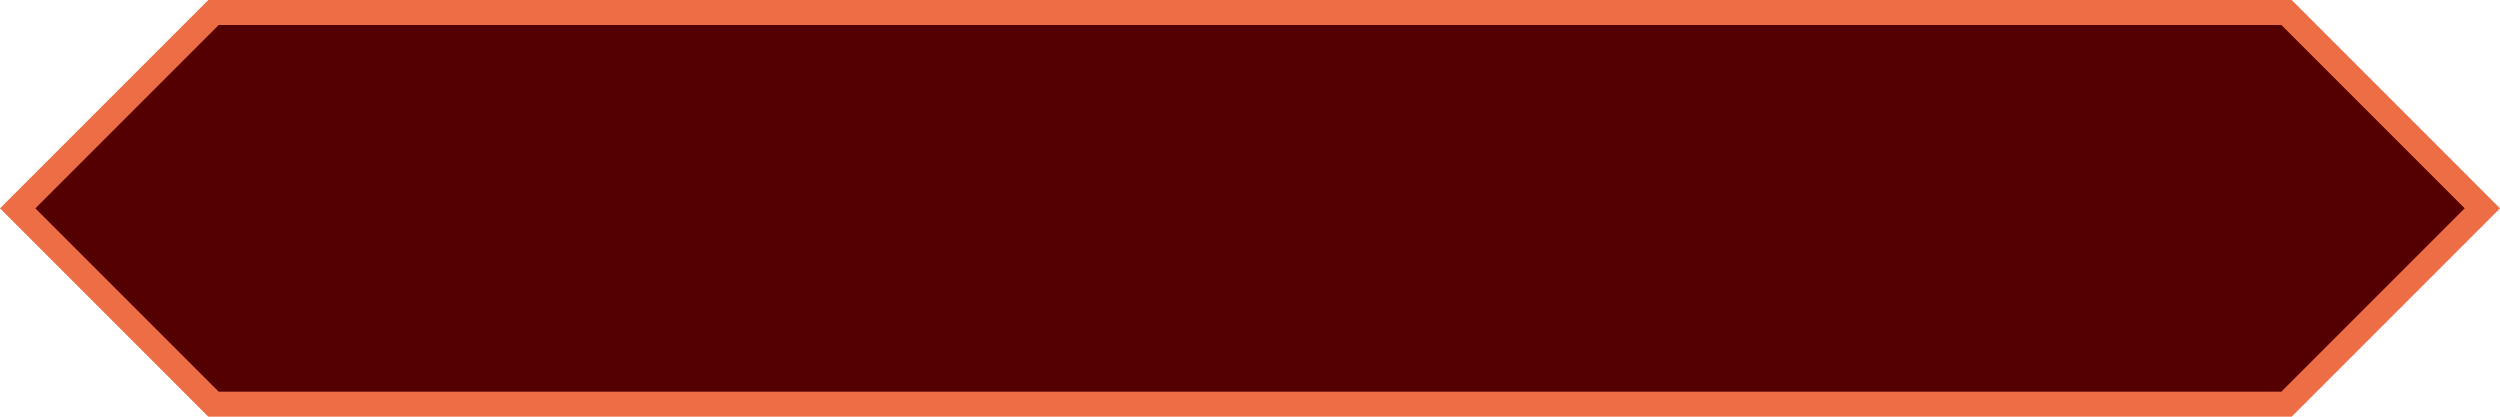 <svg xmlns="http://www.w3.org/2000/svg" viewBox="0 0 300 50"><defs><style>.cls-1{fill:#540000;}.cls-2{fill:#ed6d44;}</style></defs><title>note</title><g id="Tenuto_R"><polygon class="cls-1" points="25.62 48.5 2.12 25 25.62 1.5 274.38 1.5 297.88 25 274.38 48.5 25.62 48.5"/><path class="cls-2" d="M273.76,3l19.72,19.72L295.76,25,285.38,35.38,273.76,47H26.24l-22-22,22-22H273.76M275,0H25L0,25H0L25,50H275l25-25h0L275,0Z"/></g></svg>